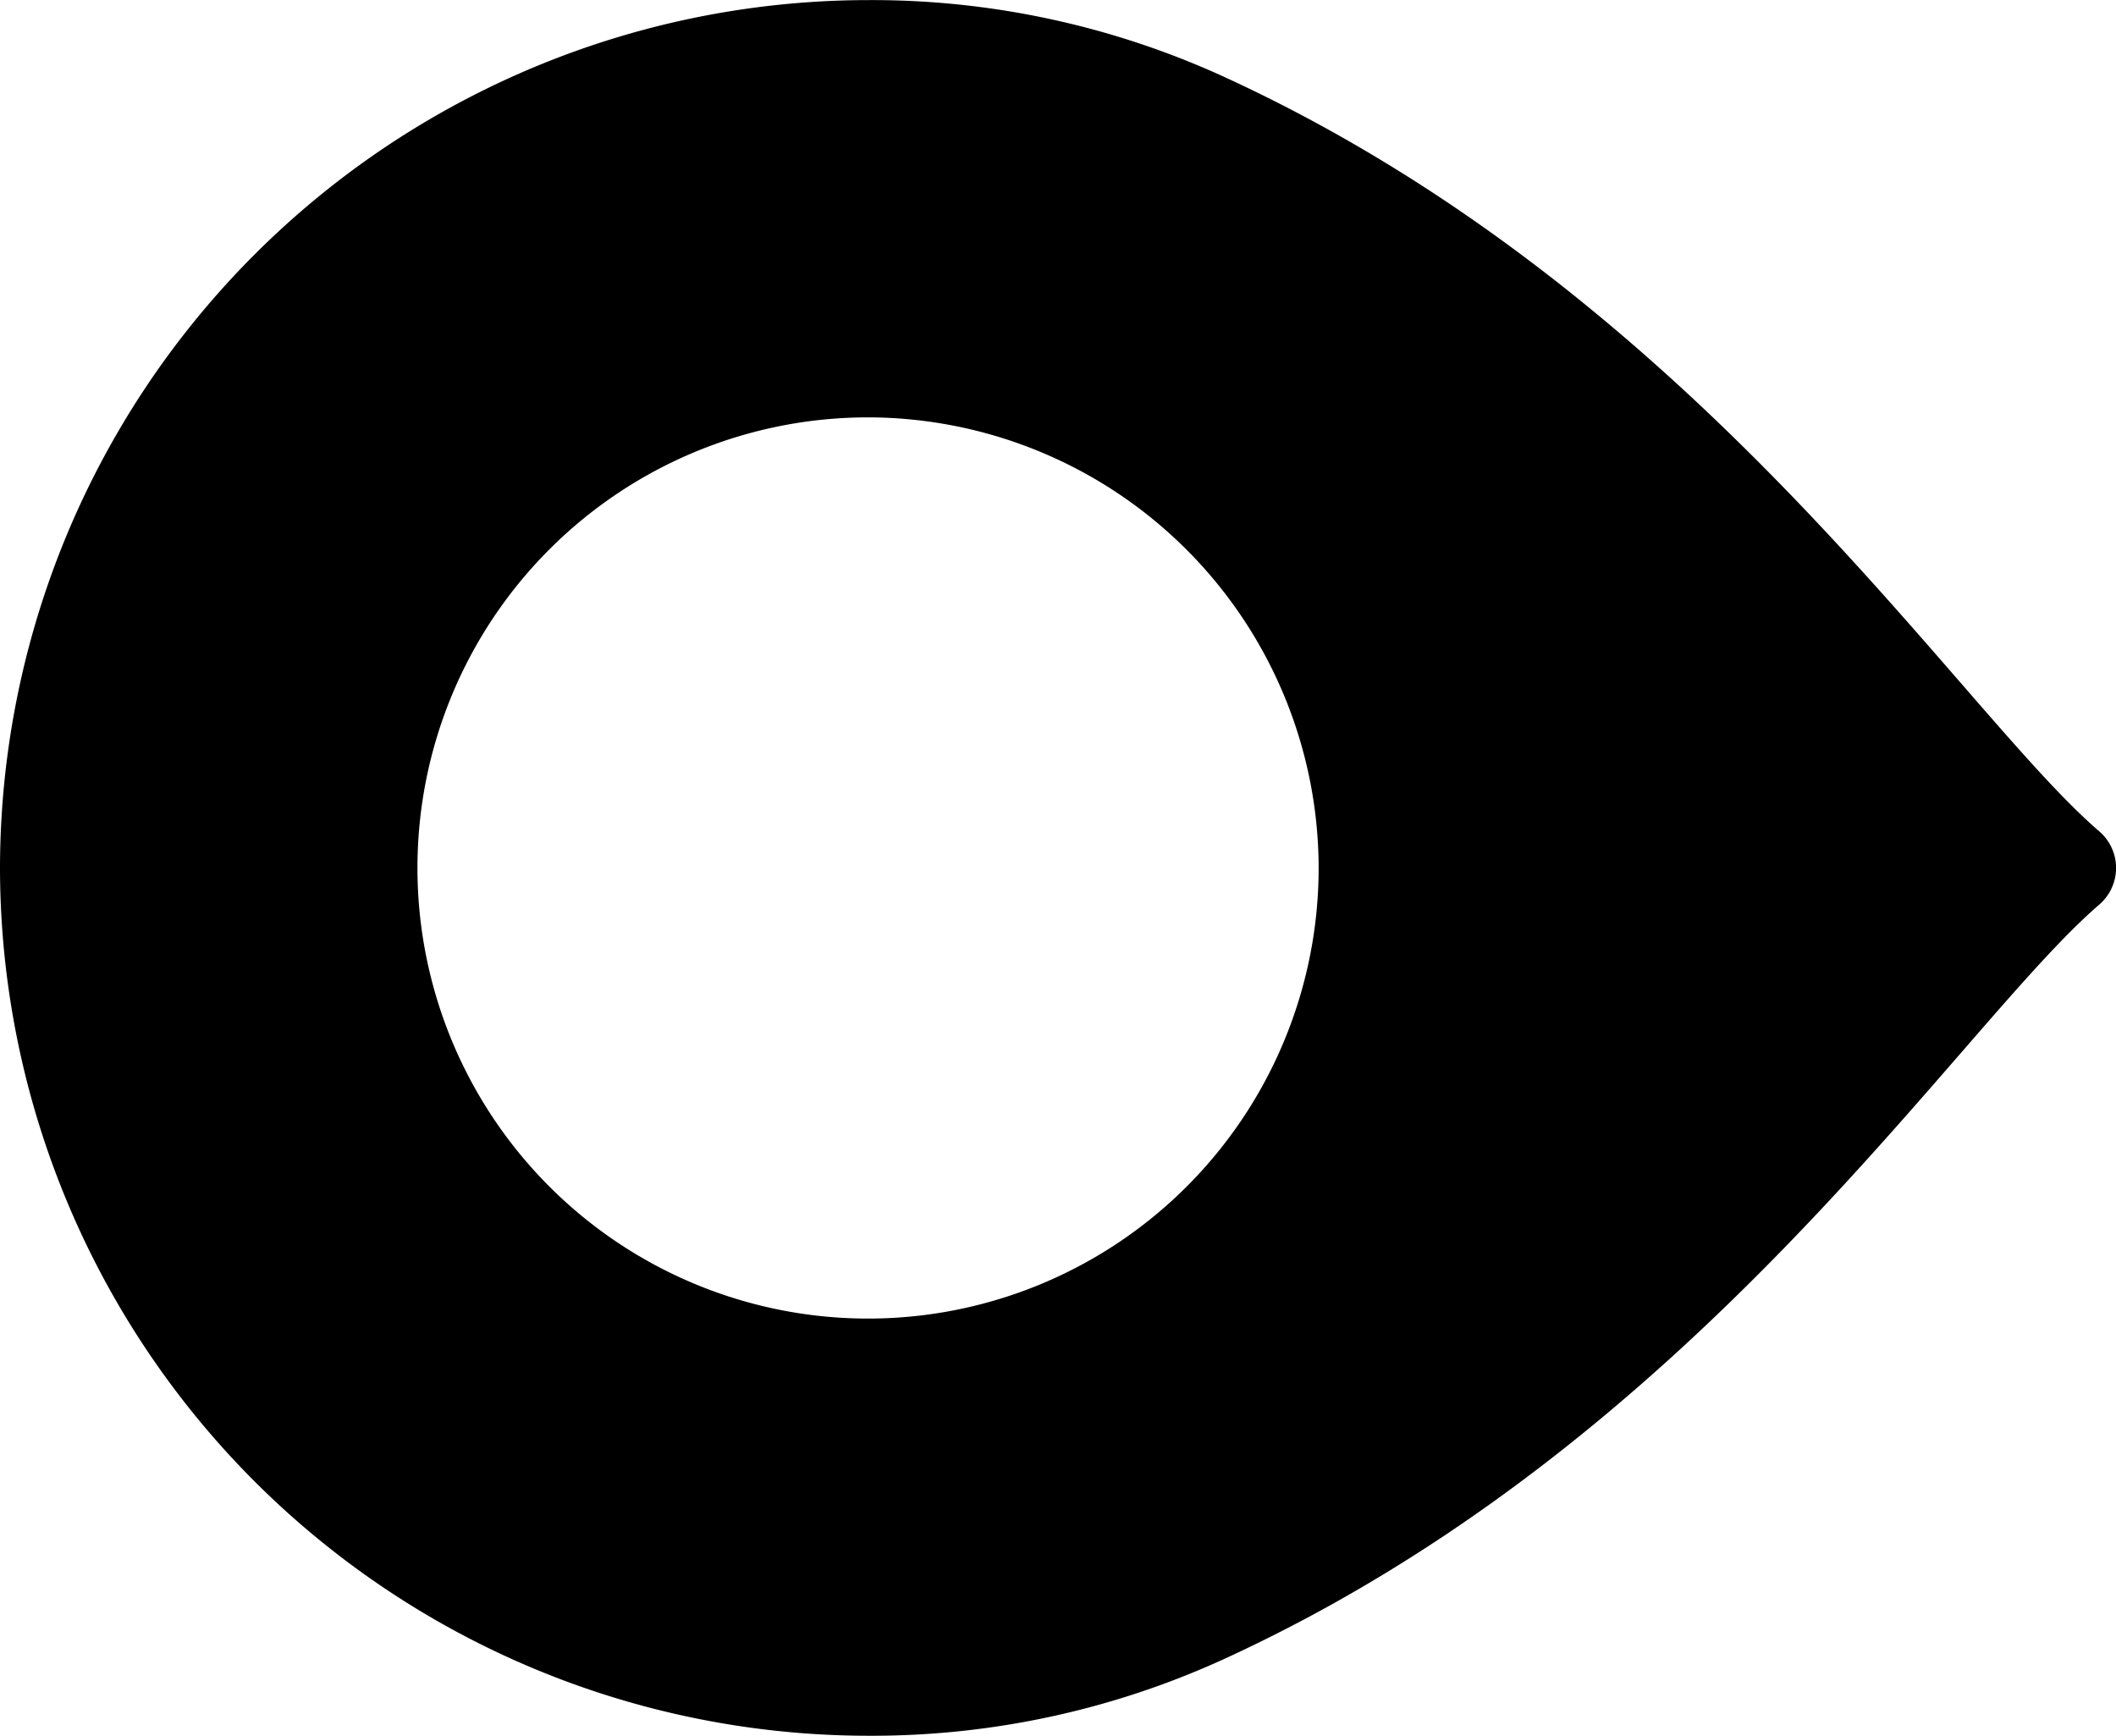 <svg xmlns="http://www.w3.org/2000/svg" width="22.541" height="18.49" viewBox="0 0 22.541 18.49">
  <path id="Path_17" data-name="Path 17" d="M22.127,0a9.255,9.255,0,0,0-9.244,9.245,9.018,9.018,0,0,0,.808,3.774c2.311,5.058,6.743,7.828,8.046,9.344a.515.515,0,0,0,.78,0c1.3-1.516,5.734-4.286,8.047-9.344a9.014,9.014,0,0,0,.808-3.774A9.256,9.256,0,0,0,22.127,0Zm0,14.047a4.8,4.8,0,1,1,4.8-4.8A4.808,4.808,0,0,1,22.127,14.047Z" transform="translate(0 31.373) rotate(-90)"/>
</svg>
